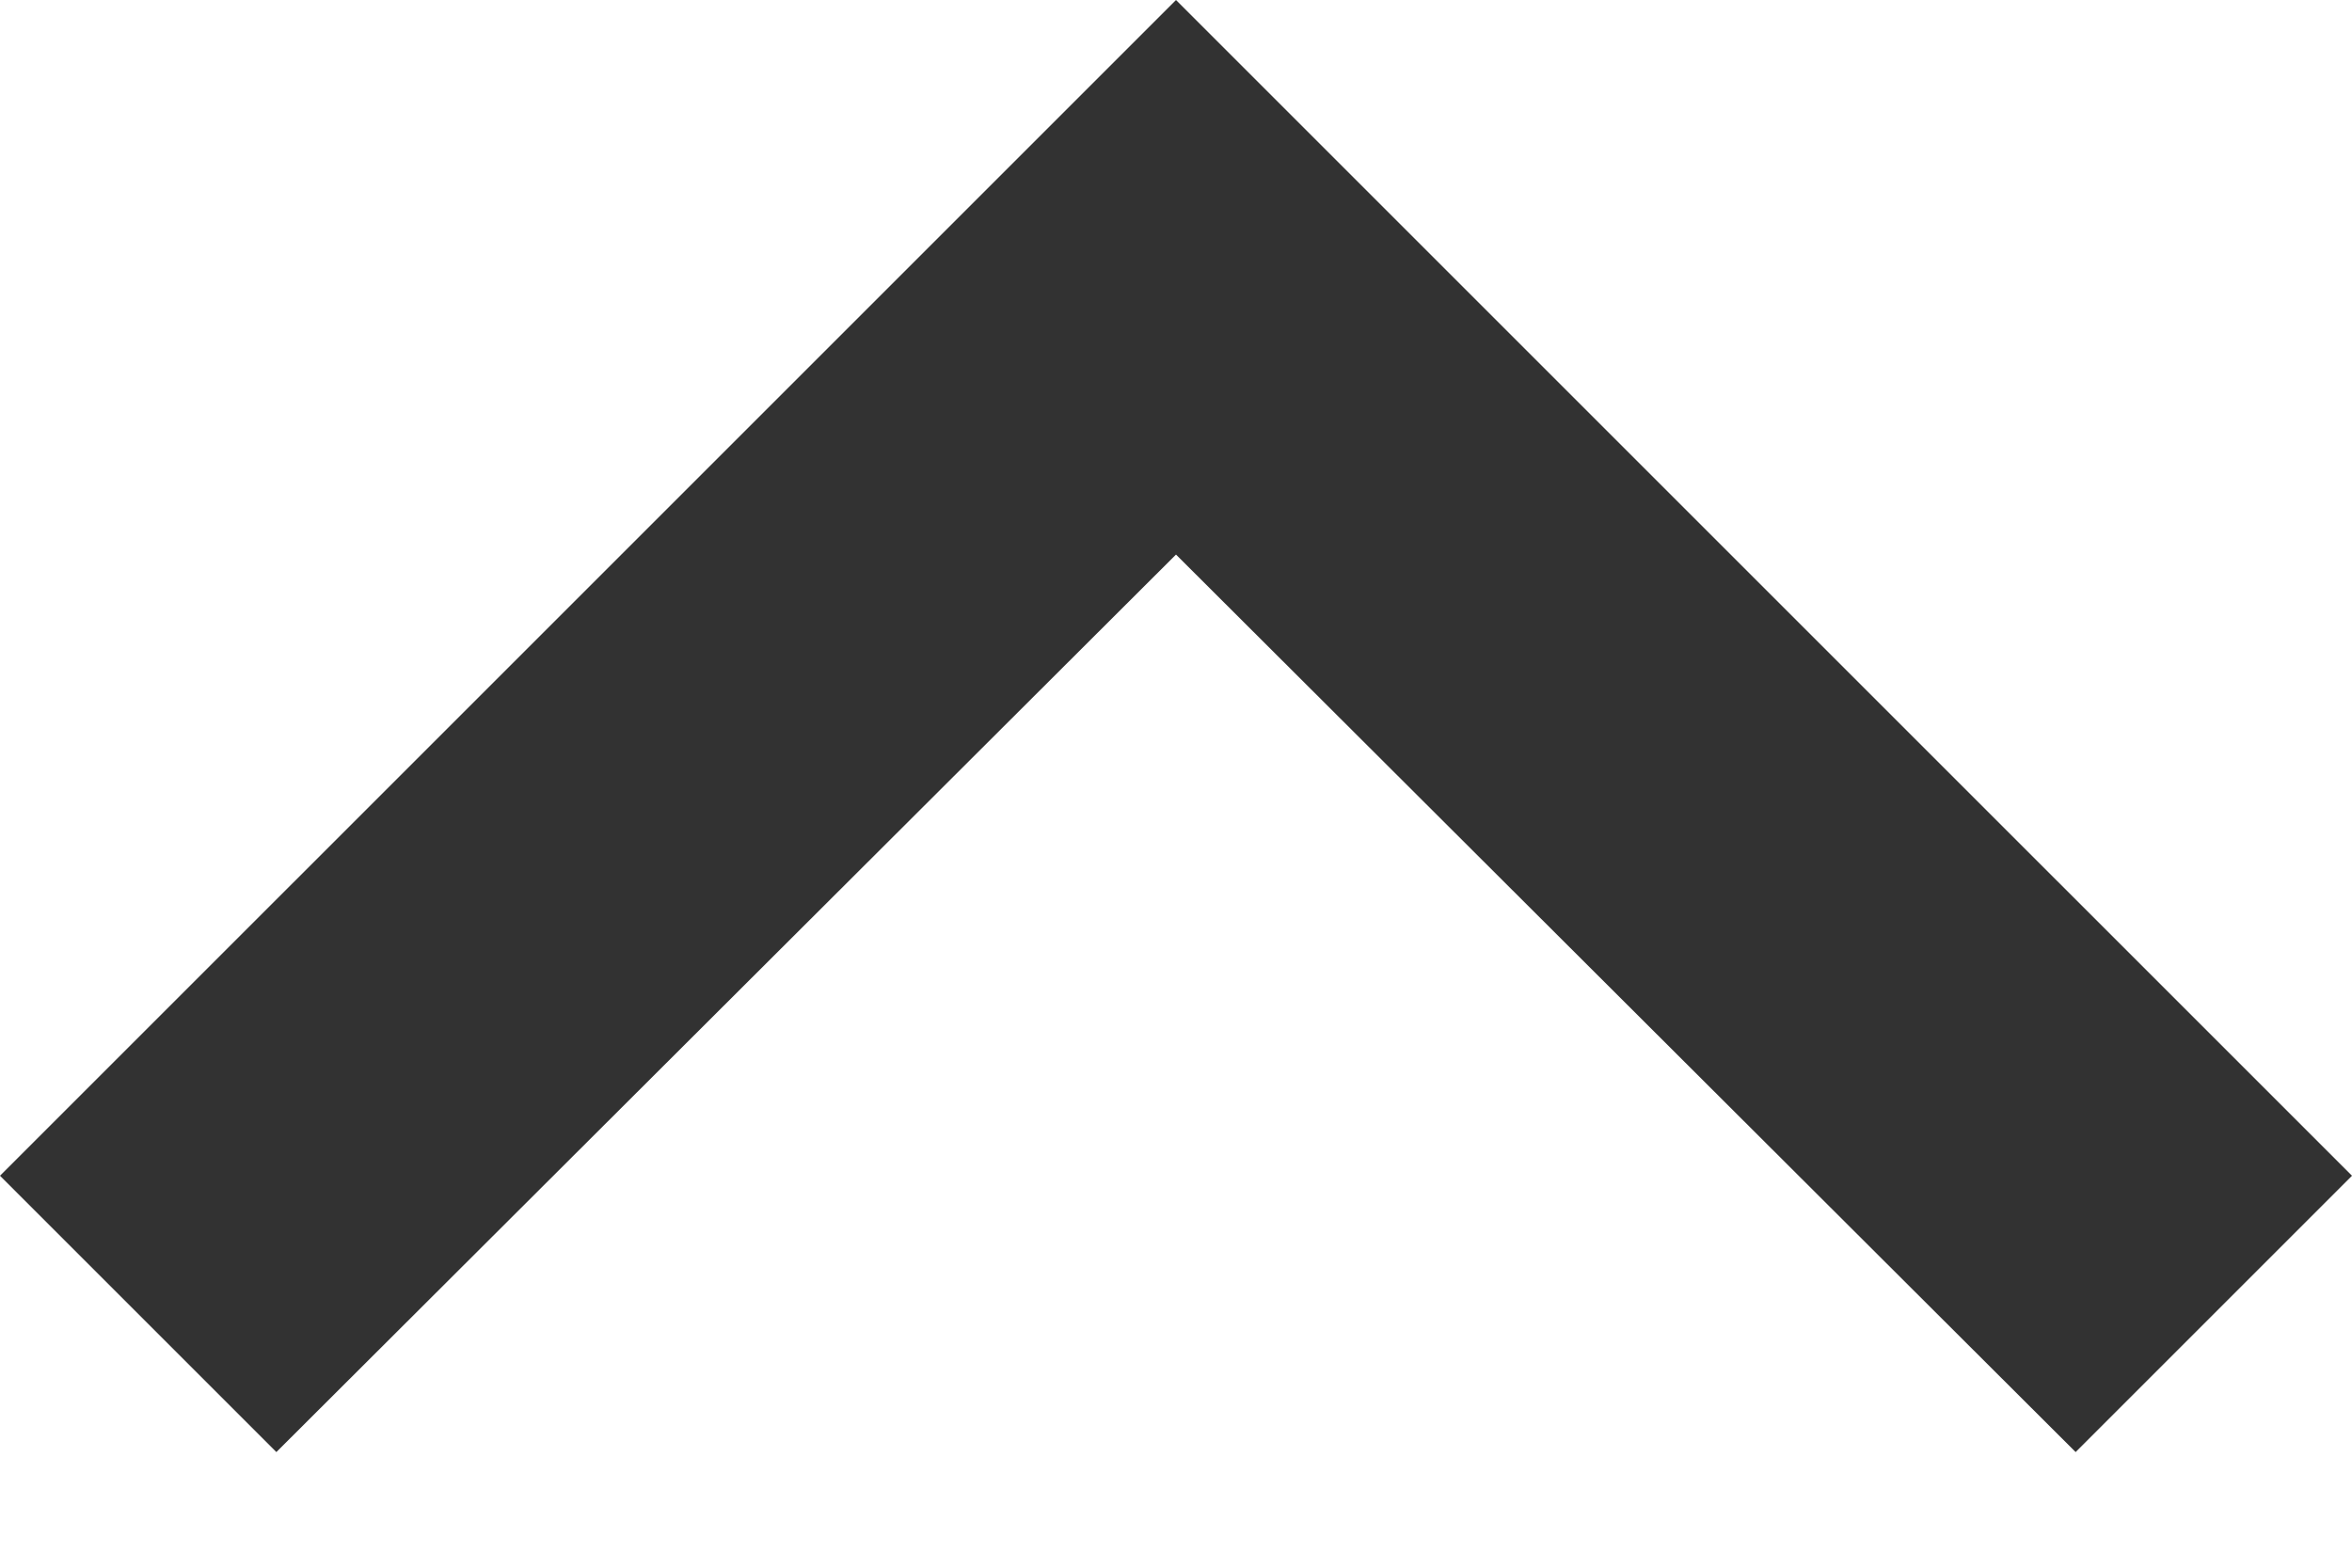 <svg width="12" height="8" viewBox="0 0 12 8" fill="none" xmlns="http://www.w3.org/2000/svg">
<path d="M1.41 7.41L6 2.83L10.59 7.41L12 6L6 3.48568e-05L-1.23266e-07 6L1.41 7.41Z" fill="#323232"/>
</svg>
